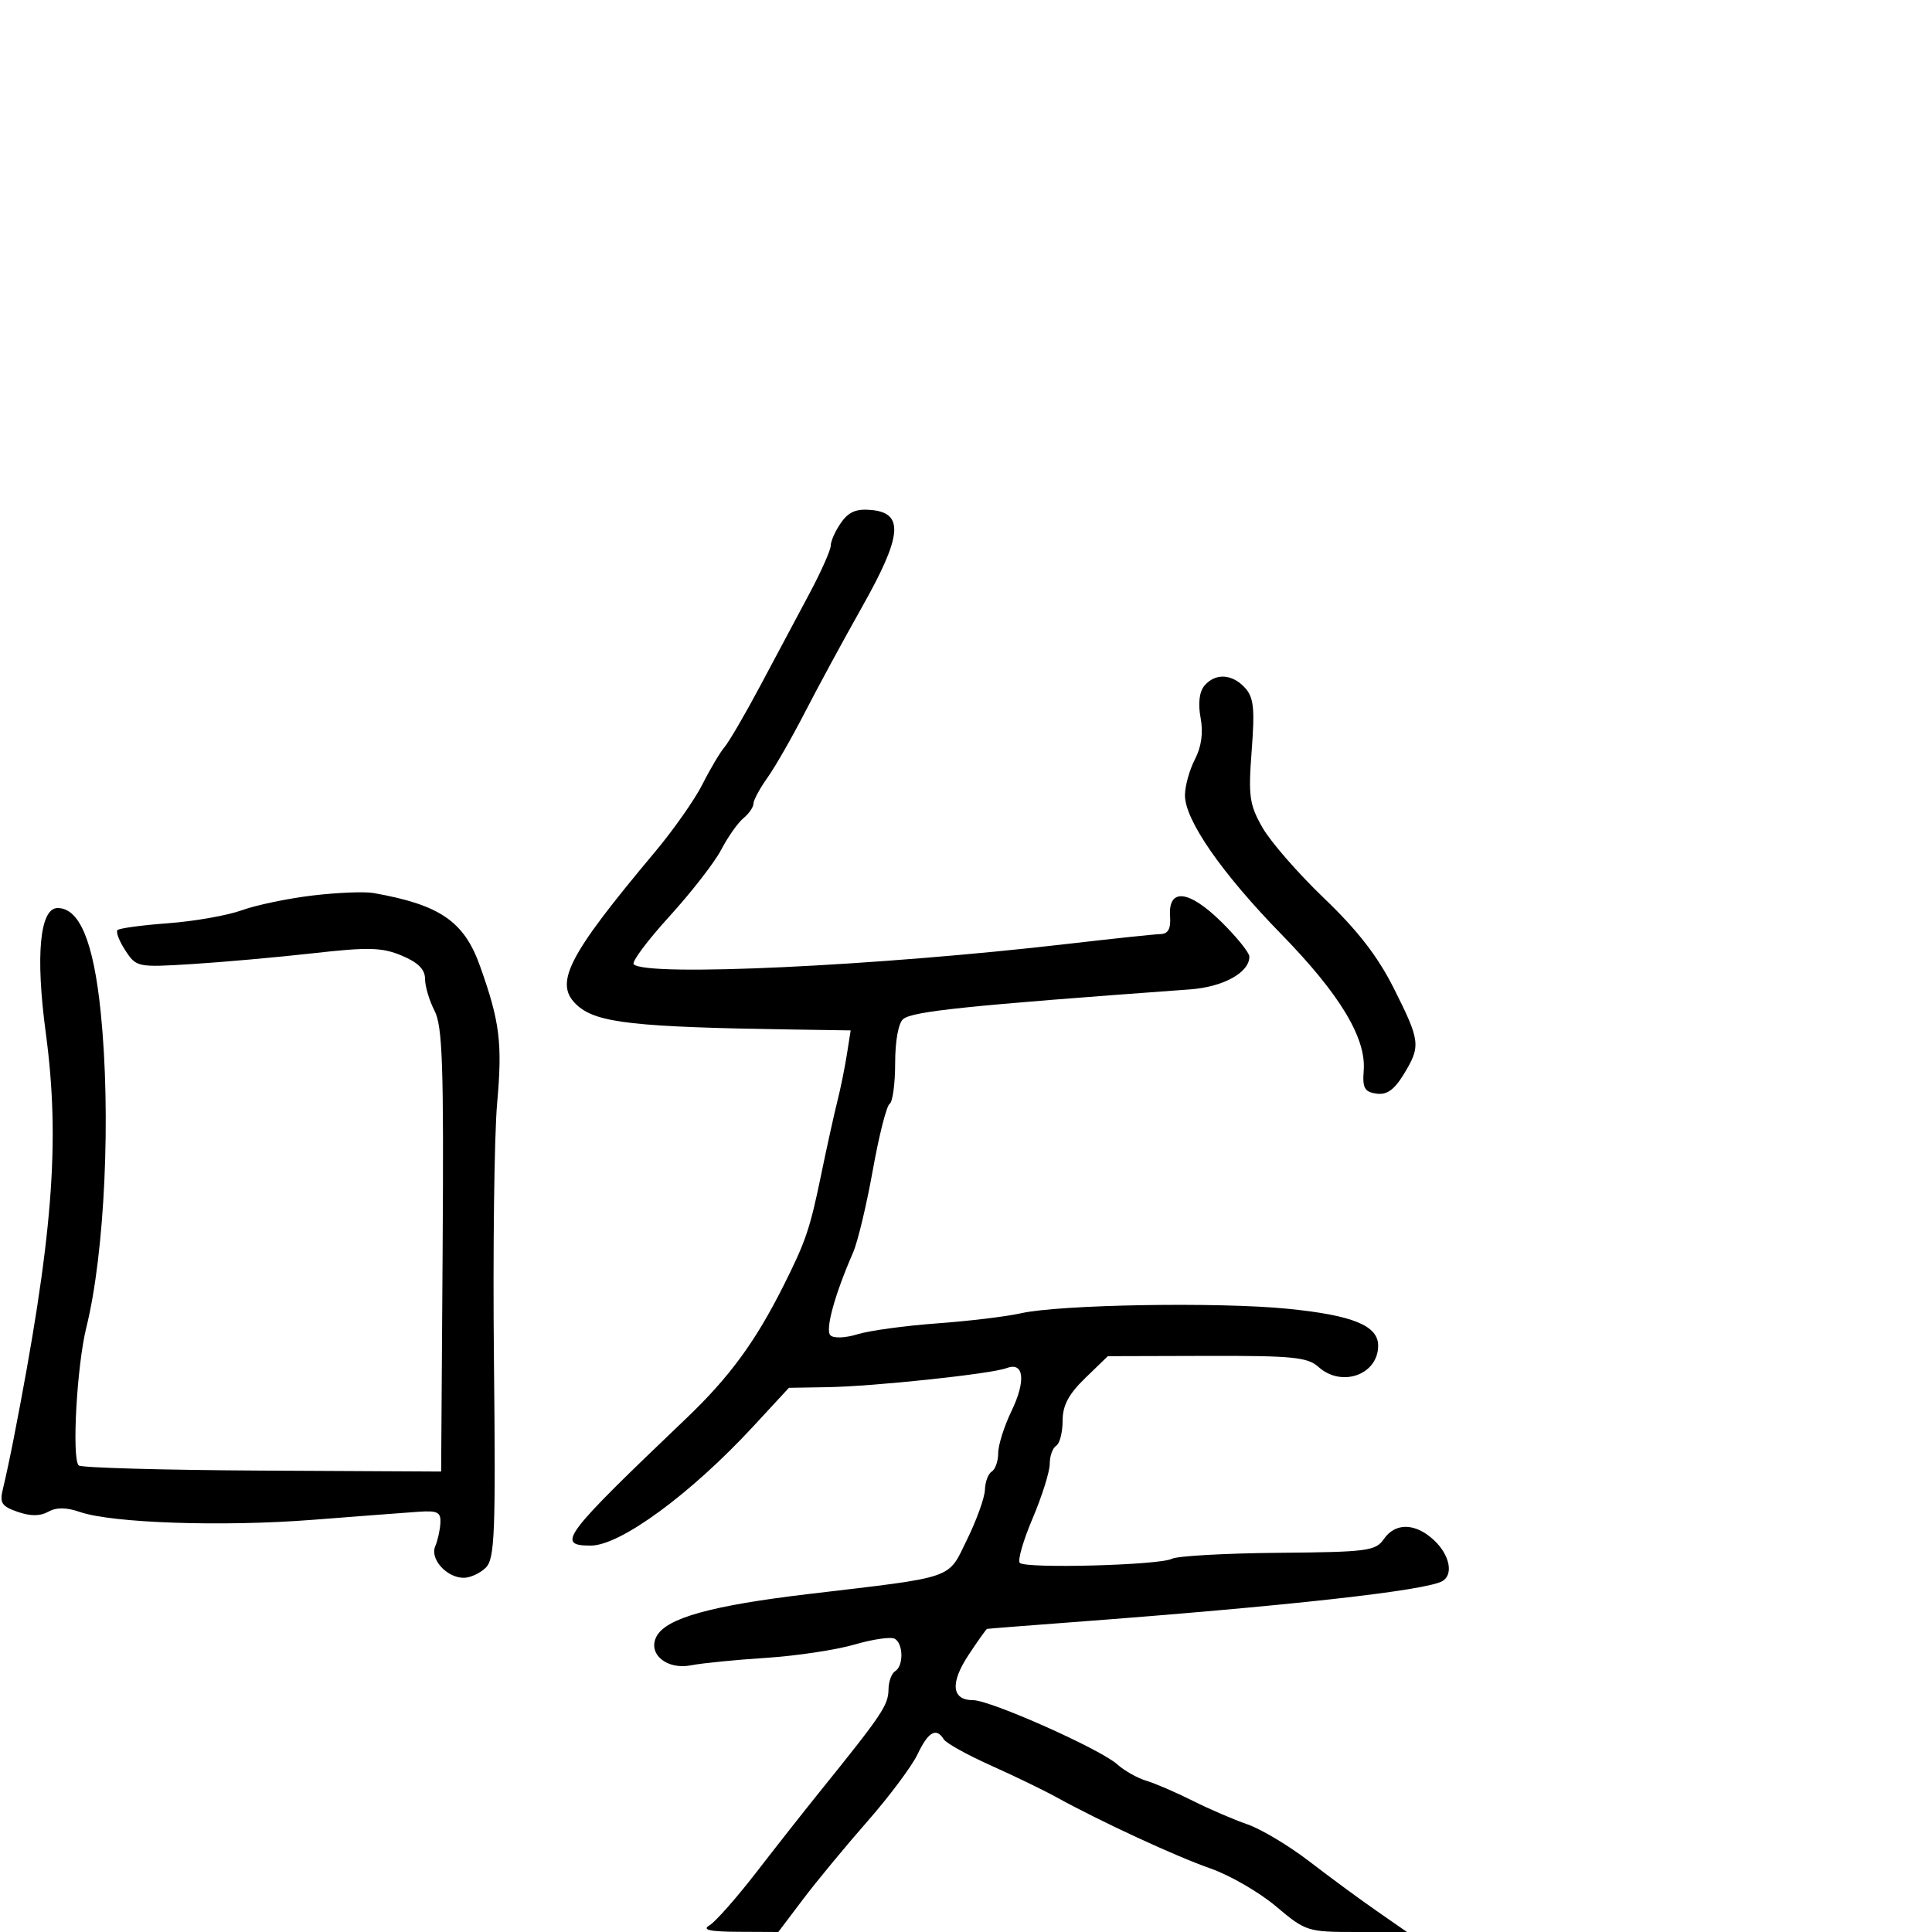 <svg xmlns="http://www.w3.org/2000/svg" width="300" height="300" viewBox="0 0 300 300" version="1.1">
	<path d="M 130.596 81.166 C 129.718 82.420, 129 84.013, 129 84.708 C 129 85.403, 127.494 88.790, 125.654 92.236 C 123.814 95.681, 120.391 102.100, 118.048 106.500 C 115.704 110.900, 113.212 115.175, 112.510 116 C 111.808 116.825, 110.265 119.424, 109.083 121.776 C 107.900 124.128, 104.585 128.853, 101.716 132.276 C 87.939 148.715, 85.876 152.841, 89.750 156.214 C 92.762 158.835, 98.712 159.492, 122.795 159.858 L 132.091 160 131.501 163.750 C 131.177 165.813, 130.512 169.075, 130.025 171 C 129.537 172.925, 128.395 178.100, 127.488 182.500 C 125.781 190.779, 125.117 192.743, 121.736 199.500 C 117.330 208.305, 113.304 213.809, 106.564 220.242 C 87.352 238.580, 86.285 240.002, 91.750 239.998 C 96.342 239.994, 107.310 231.938, 117 221.452 L 122.500 215.500 128.500 215.399 C 135.744 215.277, 153.958 213.337, 156.301 212.438 C 158.998 211.403, 159.343 214.387, 157.070 219.091 C 155.931 221.448, 155 224.390, 155 225.629 C 155 226.868, 154.550 228.160, 154 228.500 C 153.450 228.840, 152.974 230.104, 152.942 231.309 C 152.910 232.514, 151.672 235.975, 150.192 239 C 147.098 245.321, 148.659 244.782, 125.500 247.526 C 110.459 249.308, 103.469 251.255, 101.955 254.084 C 100.502 256.800, 103.533 259.343, 107.319 258.586 C 108.965 258.257, 114.179 257.739, 118.906 257.435 C 123.633 257.130, 129.846 256.197, 132.713 255.359 C 135.581 254.522, 138.393 254.125, 138.963 254.477 C 140.287 255.295, 140.311 258.690, 139 259.500 C 138.450 259.840, 137.986 261.104, 137.968 262.309 C 137.932 264.811, 137.029 266.151, 127.066 278.500 C 124.847 281.250, 120.509 286.762, 117.427 290.750 C 114.345 294.737, 111.075 298.436, 110.162 298.969 C 108.958 299.672, 110.201 299.948, 114.677 299.970 L 120.854 300 124.677 294.939 C 126.780 292.156, 131.287 286.701, 134.694 282.818 C 138.100 278.935, 141.609 274.237, 142.490 272.379 C 144.142 268.898, 145.385 268.196, 146.552 270.083 C 146.920 270.679, 150.209 272.506, 153.861 274.142 C 157.512 275.778, 162.075 277.986, 164 279.049 C 170.869 282.839, 182.589 288.261, 187.956 290.132 C 190.956 291.178, 195.537 293.826, 198.135 296.017 C 202.761 299.918, 203.020 300, 210.668 300 L 218.477 300 213.794 296.750 C 211.218 294.962, 206.513 291.501, 203.338 289.058 C 200.164 286.615, 195.831 284.019, 193.710 283.288 C 191.589 282.557, 187.749 280.902, 185.176 279.609 C 182.604 278.317, 179.375 276.924, 178 276.515 C 176.625 276.105, 174.600 274.963, 173.500 273.977 C 170.827 271.580, 153.798 264, 151.087 264 C 147.767 264, 147.507 261.344, 150.398 256.975 C 151.845 254.789, 153.134 252.970, 153.264 252.934 C 153.394 252.898, 159.125 252.447, 166 251.932 C 199.866 249.395, 221.604 246.981, 224.019 245.488 C 225.721 244.436, 225.086 241.430, 222.686 239.174 C 219.797 236.460, 216.663 236.389, 214.872 238.997 C 213.611 240.833, 212.290 241.004, 198.500 241.121 C 190.250 241.191, 182.802 241.611, 181.948 242.053 C 180.035 243.046, 159.270 243.603, 158.353 242.686 C 157.988 242.322, 158.886 239.206, 160.348 235.762 C 161.810 232.318, 163.004 228.514, 163.003 227.309 C 163.001 226.104, 163.450 224.840, 164 224.500 C 164.550 224.160, 165 222.422, 165 220.637 C 165 218.240, 165.917 216.504, 168.511 213.989 L 172.023 210.586 187.404 210.543 C 200.688 210.506, 203.050 210.739, 204.722 212.250 C 208.316 215.499, 214 213.478, 214 208.952 C 214 205.842, 210.073 204.237, 200 203.229 C 189.207 202.149, 164.499 202.566, 158.500 203.930 C 156.300 204.430, 150.450 205.134, 145.500 205.495 C 140.550 205.855, 134.996 206.615, 133.158 207.183 C 131.256 207.771, 129.440 207.840, 128.944 207.344 C 128.107 206.507, 129.603 201.048, 132.464 194.500 C 133.185 192.850, 134.561 187.101, 135.523 181.725 C 136.485 176.349, 137.661 171.710, 138.136 171.416 C 138.611 171.122, 139 168.264, 139 165.063 C 139 161.613, 139.509 158.835, 140.250 158.237 C 141.756 157.023, 150.150 156.155, 184.784 153.633 C 189.950 153.257, 194 151.025, 194 148.553 C 194 147.928, 192.027 145.480, 189.615 143.113 C 184.582 138.173, 181.379 137.841, 181.688 142.289 C 181.823 144.226, 181.395 145.013, 180.188 145.045 C 179.260 145.069, 172.875 145.743, 166 146.542 C 136.211 150.005, 100.362 151.696, 98.398 149.731 C 98.046 149.379, 100.543 146.033, 103.948 142.296 C 107.352 138.558, 110.973 133.895, 111.995 131.933 C 113.017 129.971, 114.562 127.779, 115.427 127.061 C 116.292 126.343, 117 125.317, 117 124.782 C 117 124.247, 117.972 122.443, 119.161 120.774 C 120.349 119.105, 122.970 114.536, 124.983 110.620 C 126.997 106.704, 131.003 99.316, 133.885 94.203 C 140.061 83.244, 140.407 79.685, 135.346 79.194 C 132.982 78.964, 131.792 79.459, 130.596 81.166 M 187.009 106.489 C 186.228 107.430, 186.014 109.261, 186.427 111.461 C 186.860 113.771, 186.562 115.947, 185.540 117.922 C 184.693 119.560, 184 122.070, 184 123.498 C 184 127.355, 189.709 135.581, 198.972 145.074 C 208.041 154.368, 212.153 161.173, 211.757 166.229 C 211.544 168.942, 211.879 169.553, 213.724 169.816 C 215.350 170.047, 216.493 169.240, 217.971 166.816 C 220.644 162.432, 220.559 161.687, 216.449 153.500 C 213.951 148.522, 210.824 144.478, 205.623 139.500 C 201.600 135.650, 197.284 130.700, 196.032 128.500 C 194.004 124.937, 193.821 123.632, 194.361 116.560 C 194.860 110.021, 194.678 108.301, 193.328 106.810 C 191.340 104.613, 188.678 104.478, 187.009 106.489 M 48.563 139.049 C 44.748 139.501, 39.798 140.532, 37.563 141.341 C 35.328 142.150, 30.184 143.057, 26.132 143.357 C 22.079 143.658, 18.531 144.136, 18.246 144.421 C 17.962 144.705, 18.510 146.130, 19.465 147.586 C 21.172 150.193, 21.339 150.226, 29.850 149.697 C 34.608 149.401, 43.061 148.646, 48.636 148.018 C 57.240 147.050, 59.317 147.106, 62.386 148.388 C 64.912 149.443, 66 150.530, 66 151.999 C 66 153.154, 66.666 155.387, 67.480 156.961 C 68.715 159.350, 68.921 165.479, 68.730 194.161 L 68.500 228.500 40.687 228.353 C 25.389 228.273, 12.580 227.913, 12.220 227.554 C 11.131 226.464, 11.929 212.080, 13.410 206.106 C 16.280 194.535, 17.259 173.079, 15.641 157.197 C 14.526 146.245, 12.358 141, 8.946 141 C 6.189 141, 5.490 148.341, 7.105 160.355 C 9.386 177.325, 8.199 192.310, 2.101 223.500 C 1.563 226.250, 0.829 229.679, 0.470 231.120 C -0.092 233.373, 0.225 233.883, 2.734 234.757 C 4.720 235.450, 6.238 235.446, 7.490 234.746 C 8.756 234.037, 10.289 234.048, 12.414 234.780 C 17.431 236.508, 34.550 237.087, 48.500 236 C 55.650 235.444, 63.075 234.878, 65 234.744 C 67.946 234.539, 68.482 234.817, 68.385 236.500 C 68.322 237.600, 67.959 239.229, 67.578 240.121 C 66.737 242.088, 69.377 245, 72 245 C 73.021 245, 74.569 244.288, 75.439 243.418 C 76.827 242.030, 76.982 238.083, 76.699 211.168 C 76.522 194.301, 76.747 176.346, 77.198 171.269 C 78.028 161.937, 77.615 158.643, 74.533 150 C 72.058 143.058, 68.316 140.493, 58 138.669 C 56.625 138.425, 52.378 138.596, 48.563 139.049" stroke="none" fill="black" fill-rule="evenodd"/>
</svg>